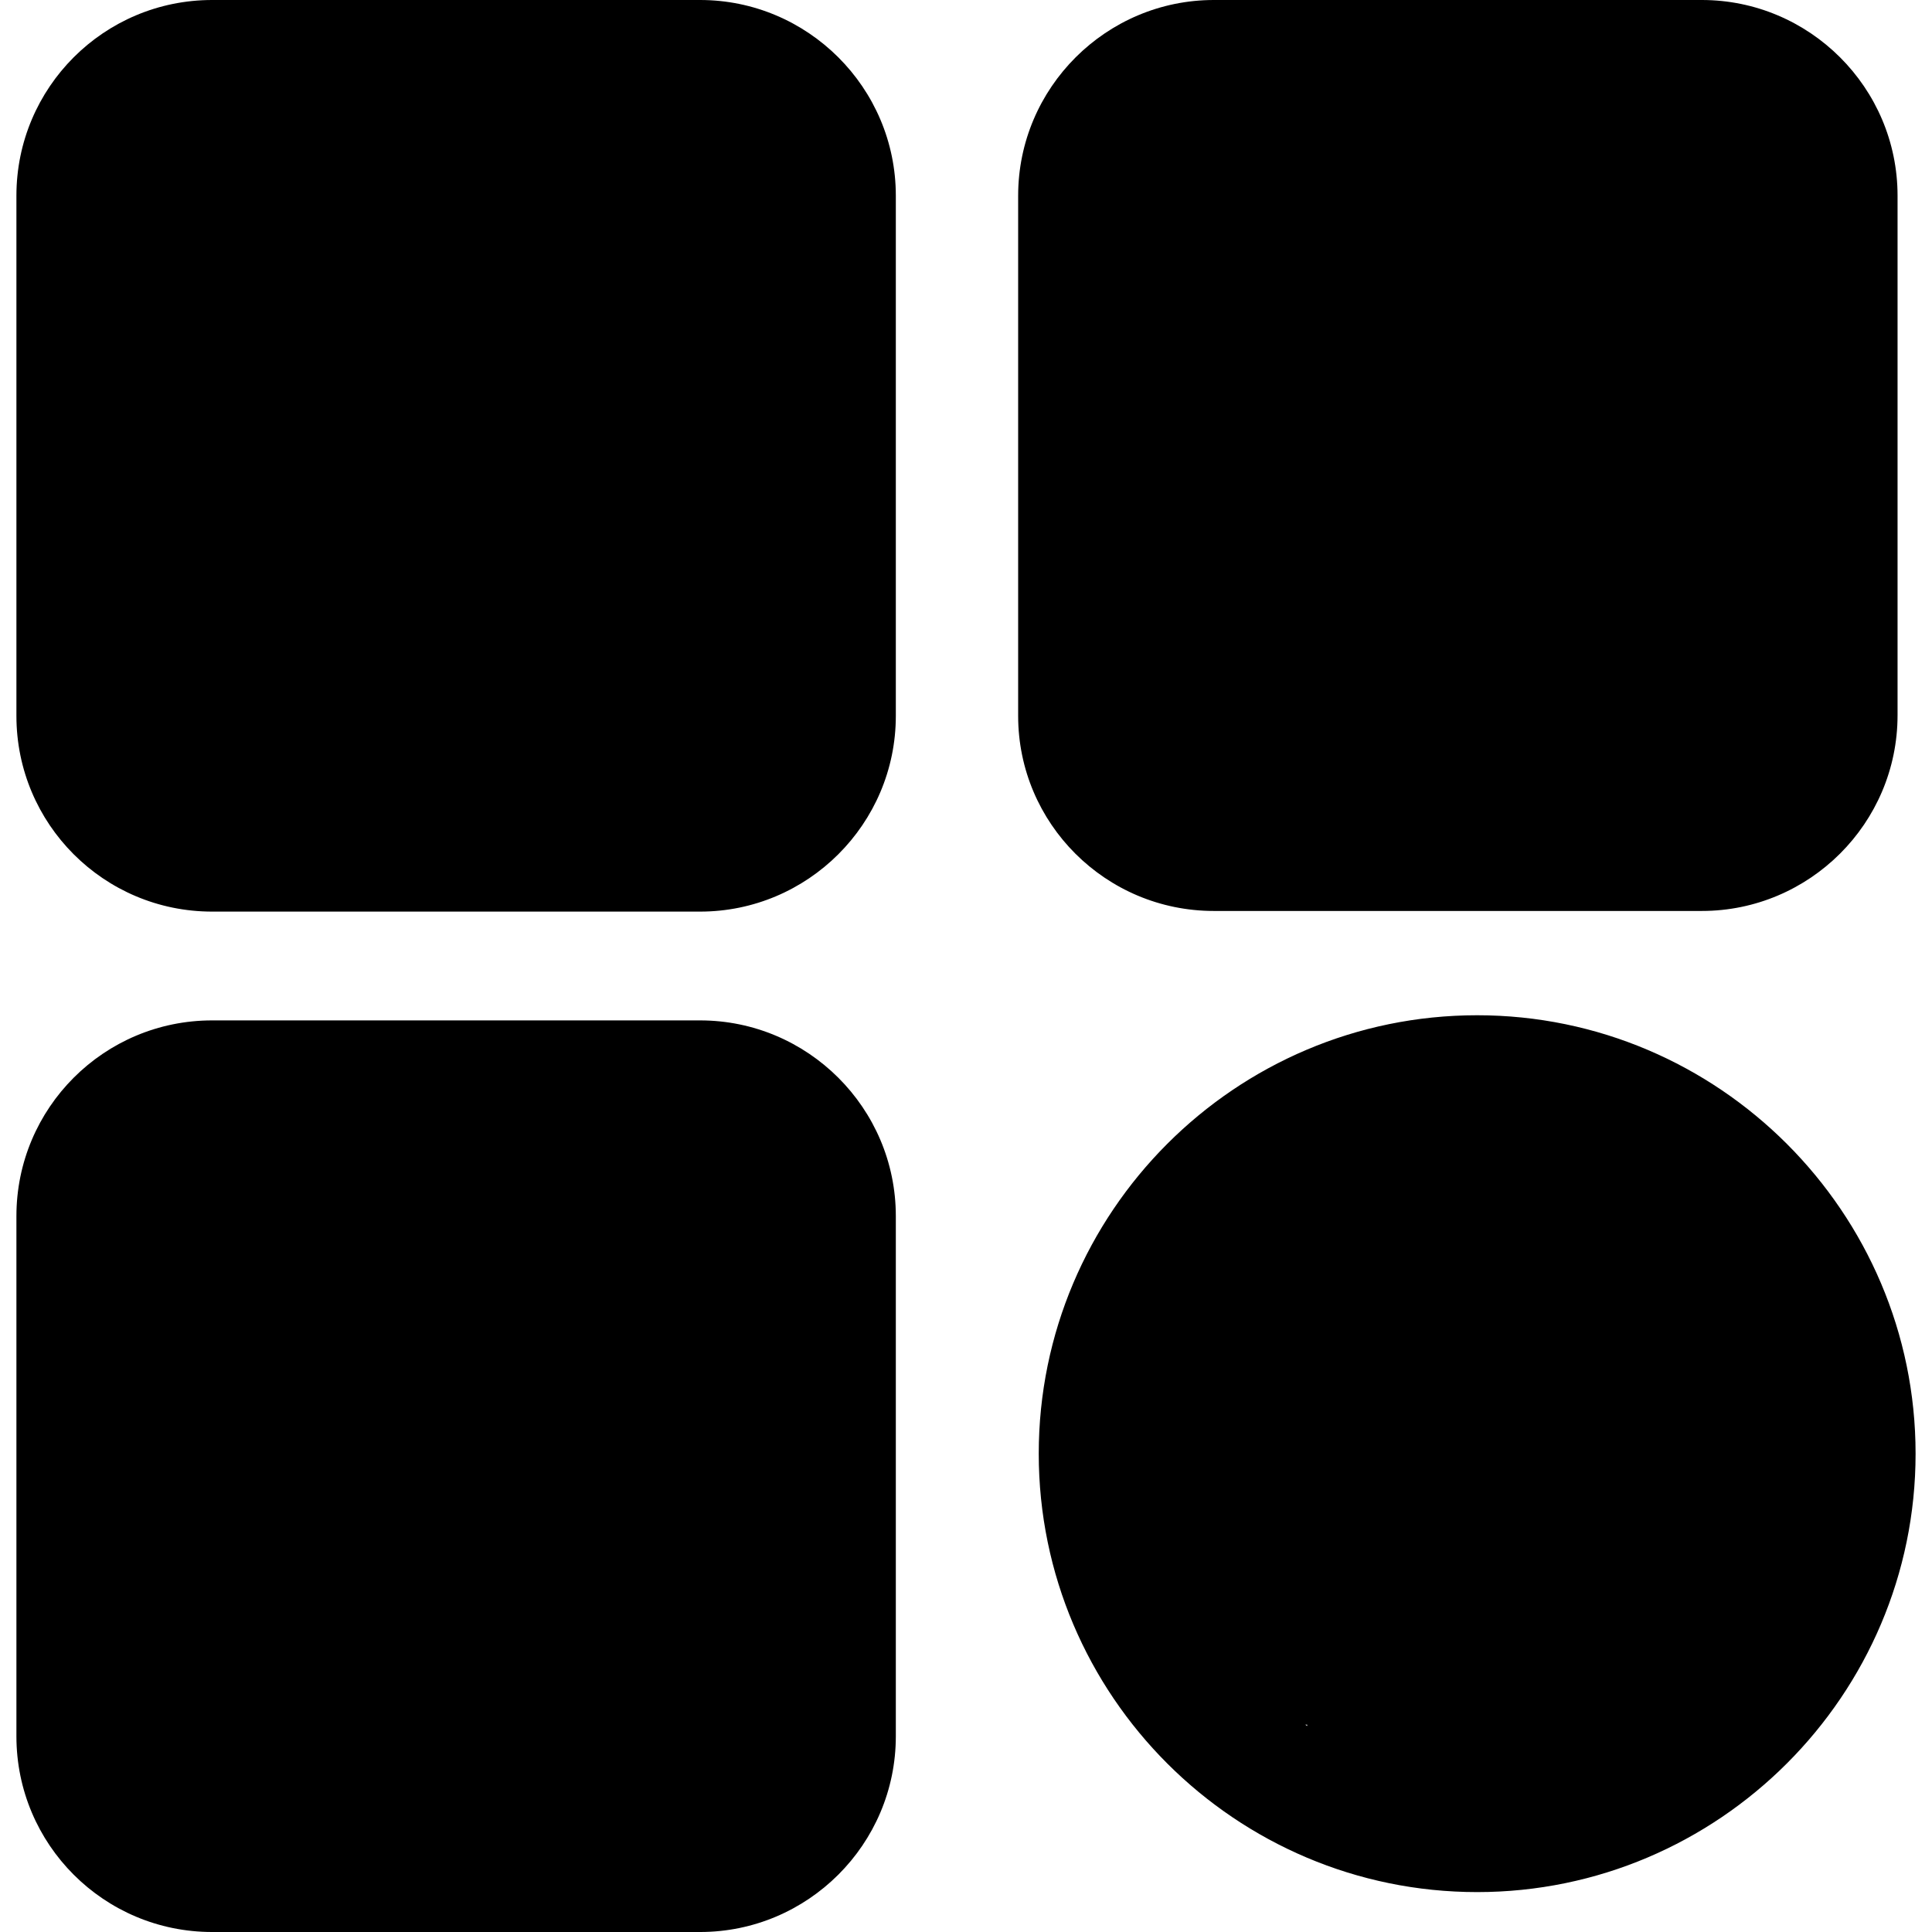 <?xml version="1.0" standalone="no"?><!DOCTYPE svg PUBLIC "-//W3C//DTD SVG 1.1//EN" "http://www.w3.org/Graphics/SVG/1.1/DTD/svg11.dtd"><svg t="1536677255296" class="icon" style="" viewBox="0 0 1024 1024" version="1.1" xmlns="http://www.w3.org/2000/svg" p-id="1676" xmlns:xlink="http://www.w3.org/1999/xlink" width="30" height="30"><defs><style type="text/css"></style></defs><path d="M643.37 482.826h258.644c56.984 0 103.731-46.406 103.731-103.731V103.731C1005.745 46.406 958.998 0 902.014 0h-258.644c-56.984 0-103.731 46.406-103.731 103.731v275.705c0 56.984 46.406 103.39 103.731 103.39zM371.076 0H112.432C55.107 0 8.701 46.406 8.701 103.731v275.705c0 57.325 46.406 103.731 103.731 103.731h258.644c56.984 0 103.731-46.406 103.731-103.731V103.731c0-57.325-46.747-103.731-103.731-103.731z m0 540.833H112.432c-57.325 0-103.731 46.406-103.731 103.731v275.705c0 57.325 46.406 103.731 103.731 103.731h258.644c56.984 0 103.731-46.406 103.731-103.731v-275.705c0-57.325-46.747-103.731-103.731-103.731z m411.852-2.73c-128.299 0-232.371 104.413-232.371 232.371 0 128.299 104.413 232.371 232.371 232.371 127.957 0 232.371-104.413 232.371-232.371 0-127.957-104.413-232.371-232.371-232.371zM692.846 914.127v0.682l-1.024-0.682h1.024z m0 0" p-id="1677"></path></svg>